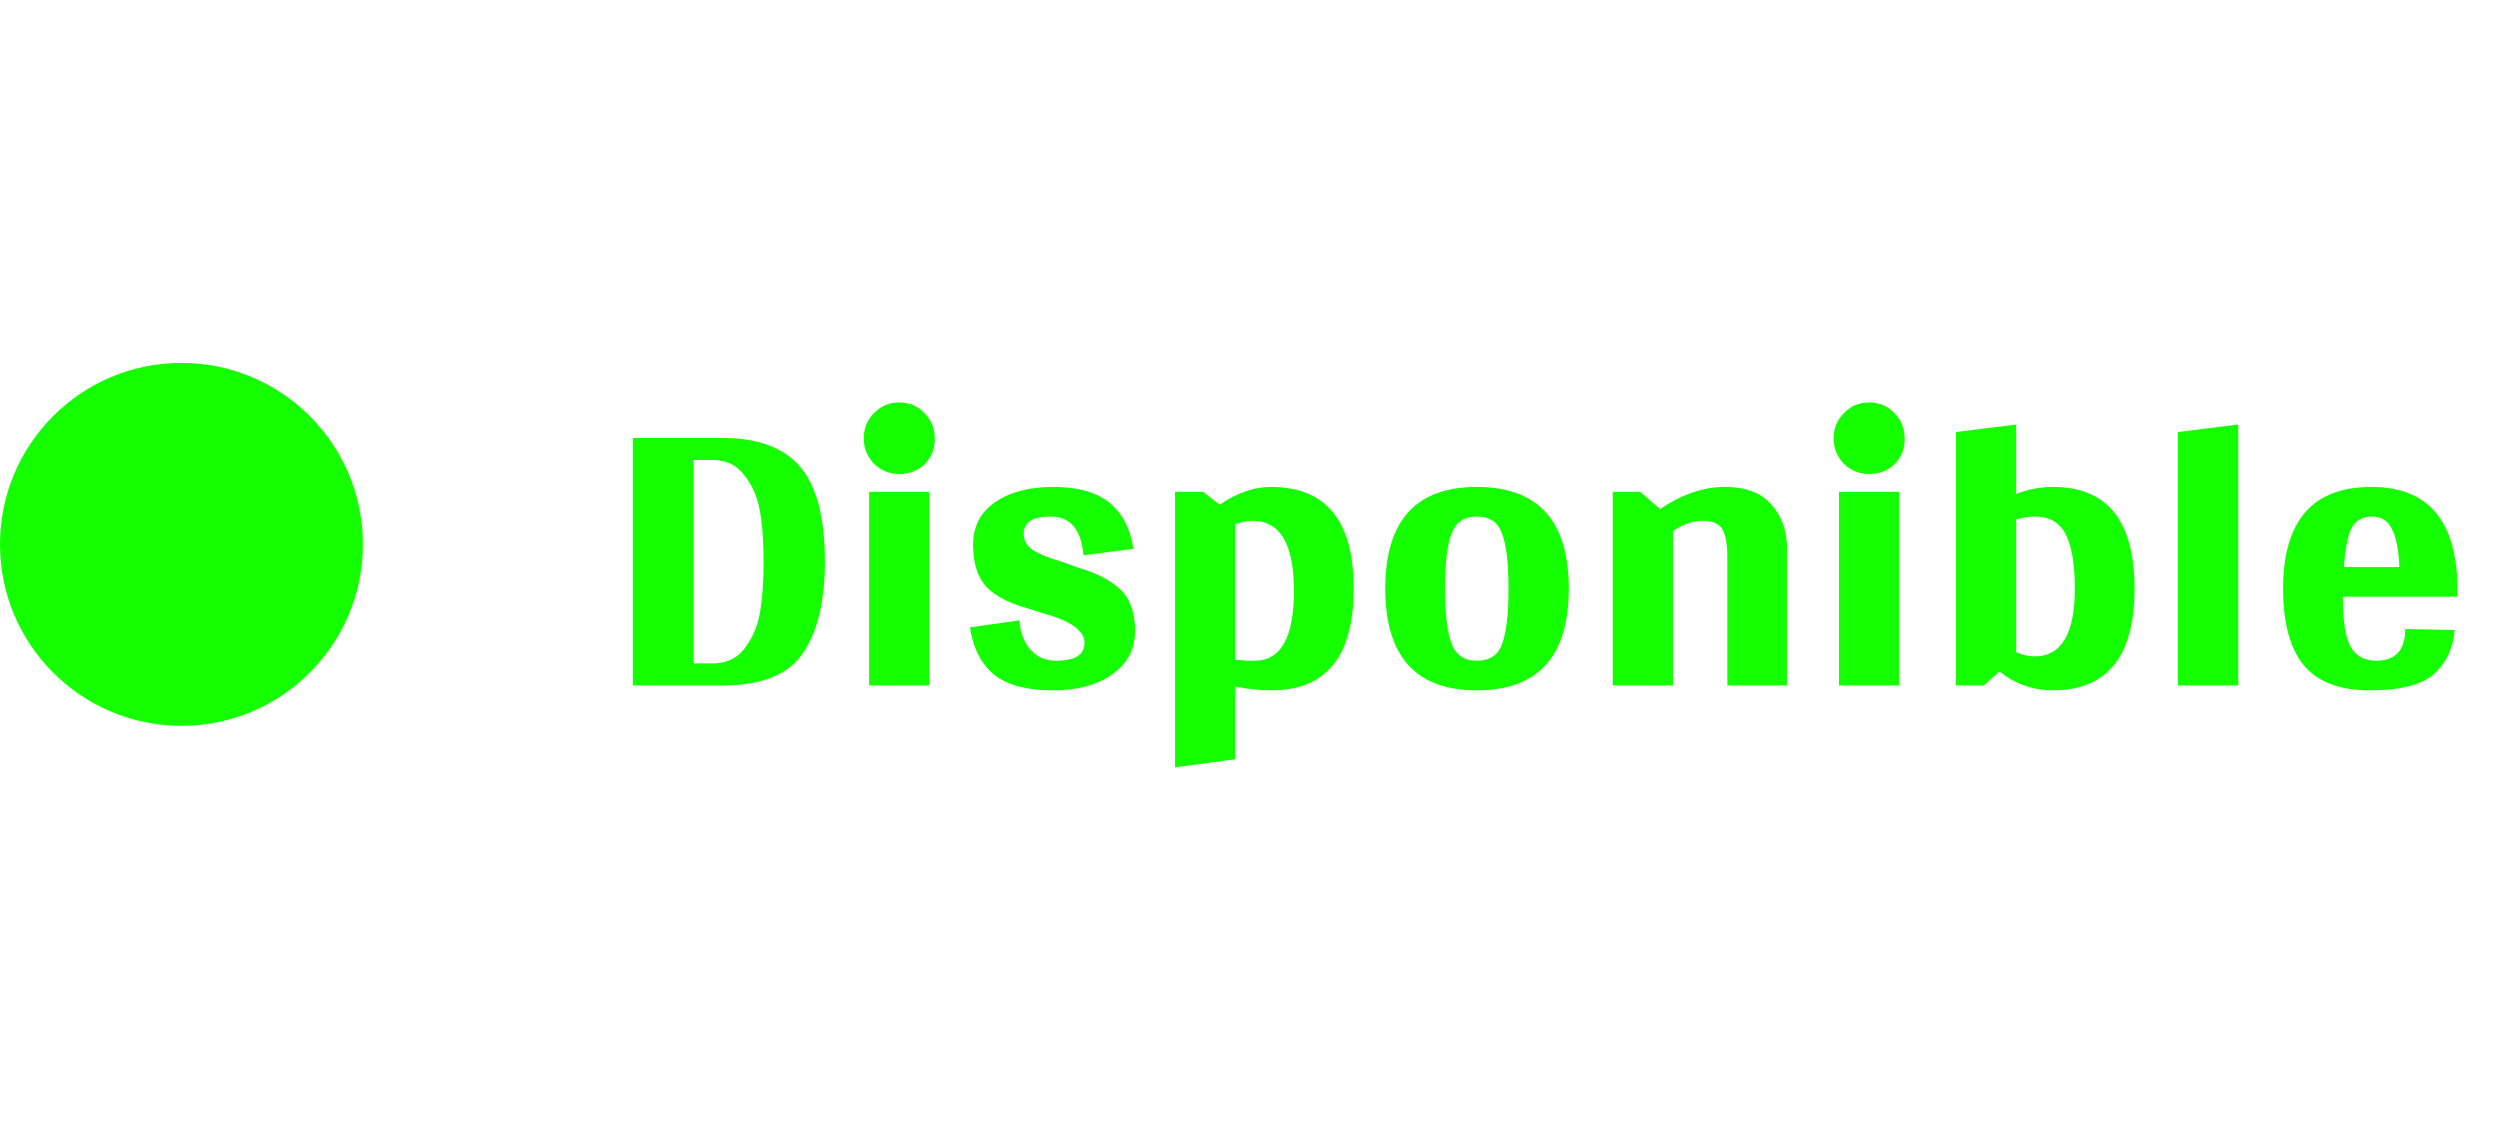 <svg width="62" height="28" viewBox="0 0 62 28" fill="none" xmlns="http://www.w3.org/2000/svg">
<circle cx="4.5" cy="13.5" r="4.5" fill="#14FF00"/>
<path d="M15.694 10.861H17.909C18.71 10.861 19.315 11.057 19.724 11.448C20.213 11.911 20.458 12.738 20.458 13.931C20.458 14.909 20.276 15.665 19.911 16.199C19.555 16.733 18.888 17 17.909 17H15.694V10.861ZM17.202 16.453H17.669C18.007 16.453 18.27 16.333 18.456 16.093C18.652 15.843 18.781 15.55 18.843 15.212C18.906 14.865 18.937 14.438 18.937 13.931C18.937 13.424 18.906 13.001 18.843 12.663C18.781 12.316 18.652 12.022 18.456 11.782C18.27 11.533 18.007 11.408 17.669 11.408H17.202V16.453ZM22.929 11.515C22.76 11.675 22.551 11.755 22.302 11.755C22.062 11.755 21.853 11.671 21.675 11.502C21.506 11.324 21.421 11.115 21.421 10.875C21.421 10.625 21.506 10.416 21.675 10.247C21.844 10.069 22.053 9.98 22.302 9.98C22.551 9.98 22.76 10.069 22.929 10.247C23.098 10.416 23.183 10.63 23.183 10.888C23.183 11.137 23.098 11.346 22.929 11.515ZM23.049 17H21.555V12.196H23.049V17ZM26.335 13.931L26.736 14.077C27.198 14.211 27.55 14.393 27.79 14.625C28.03 14.856 28.15 15.198 28.15 15.652C28.15 16.097 27.963 16.453 27.59 16.72C27.225 16.987 26.727 17.12 26.095 17.12C25.463 17.12 24.983 16.991 24.654 16.733C24.334 16.466 24.133 16.075 24.053 15.559L25.281 15.385C25.308 15.697 25.401 15.941 25.561 16.119C25.721 16.297 25.931 16.386 26.189 16.386C26.66 16.386 26.896 16.239 26.896 15.946C26.896 15.643 26.558 15.399 25.882 15.212L25.455 15.078C25.01 14.954 24.676 14.776 24.454 14.544C24.24 14.304 24.133 13.962 24.133 13.517C24.133 13.063 24.311 12.712 24.667 12.463C25.032 12.205 25.517 12.076 26.122 12.076C26.727 12.076 27.189 12.205 27.51 12.463C27.83 12.721 28.03 13.103 28.11 13.61L26.869 13.771C26.816 13.13 26.544 12.81 26.055 12.81C25.61 12.81 25.388 12.952 25.388 13.237C25.388 13.406 25.468 13.544 25.628 13.65C25.788 13.748 26.024 13.842 26.335 13.931ZM30.249 12.516C30.676 12.222 31.099 12.076 31.517 12.076C32.887 12.076 33.572 12.916 33.572 14.598C33.572 16.279 32.891 17.12 31.53 17.12C31.236 17.12 30.938 17.089 30.636 17.027V18.828L29.141 19.029V12.196H29.835L30.249 12.516ZM30.636 16.359C30.743 16.377 30.903 16.386 31.116 16.386C31.766 16.386 32.09 15.808 32.09 14.651C32.09 13.495 31.748 12.916 31.063 12.916C30.956 12.916 30.814 12.943 30.636 12.996V16.359ZM38.906 14.598C38.906 16.279 38.145 17.12 36.624 17.12C35.112 17.12 34.355 16.279 34.355 14.598C34.355 12.916 35.112 12.076 36.624 12.076C38.145 12.076 38.906 12.916 38.906 14.598ZM35.837 14.598C35.837 15.221 35.89 15.674 35.997 15.959C36.104 16.244 36.313 16.386 36.624 16.386C36.944 16.386 37.154 16.248 37.251 15.972C37.358 15.688 37.411 15.229 37.411 14.598C37.411 13.966 37.358 13.512 37.251 13.237C37.154 12.952 36.944 12.81 36.624 12.81C36.313 12.81 36.104 12.952 35.997 13.237C35.89 13.521 35.837 13.975 35.837 14.598ZM41.17 12.623C41.713 12.258 42.247 12.076 42.772 12.076C43.296 12.076 43.683 12.222 43.932 12.516C44.191 12.801 44.32 13.17 44.32 13.624V17H42.838V13.81C42.838 13.499 42.798 13.272 42.718 13.13C42.638 12.988 42.474 12.916 42.224 12.916C41.984 12.916 41.739 13.001 41.49 13.17V17H39.996V12.196H40.676L41.17 12.623ZM46.982 11.515C46.813 11.675 46.604 11.755 46.355 11.755C46.114 11.755 45.905 11.671 45.727 11.502C45.558 11.324 45.474 11.115 45.474 10.875C45.474 10.625 45.558 10.416 45.727 10.247C45.897 10.069 46.106 9.98 46.355 9.98C46.604 9.98 46.813 10.069 46.982 10.247C47.151 10.416 47.236 10.63 47.236 10.888C47.236 11.137 47.151 11.346 46.982 11.515ZM47.102 17H45.607V12.196H47.102V17ZM50.001 12.249C50.304 12.133 50.606 12.076 50.909 12.076C52.261 12.076 52.937 12.916 52.937 14.598C52.937 16.279 52.261 17.12 50.909 17.12C50.419 17.12 49.979 16.964 49.587 16.653L49.2 17H48.507V10.714L50.001 10.528V12.249ZM50.001 16.173C50.161 16.244 50.312 16.279 50.455 16.279C51.122 16.279 51.456 15.719 51.456 14.598C51.456 13.993 51.38 13.544 51.229 13.25C51.078 12.956 50.824 12.81 50.468 12.81C50.335 12.81 50.179 12.832 50.001 12.876V16.173ZM55.509 17H54.014V10.714L55.509 10.528V17ZM60.945 14.798H58.102C58.102 15.403 58.169 15.821 58.303 16.052C58.436 16.275 58.645 16.386 58.93 16.386C59.41 16.386 59.65 16.124 59.65 15.599L60.878 15.625C60.834 16.088 60.66 16.453 60.358 16.72C60.055 16.987 59.526 17.12 58.77 17.12C58.022 17.12 57.475 16.911 57.128 16.493C56.79 16.075 56.621 15.443 56.621 14.598C56.621 12.916 57.351 12.076 58.81 12.076C60.233 12.076 60.945 12.93 60.945 14.638V14.798ZM59.504 14.064C59.486 13.628 59.424 13.312 59.317 13.117C59.219 12.912 59.054 12.81 58.823 12.81C58.601 12.81 58.436 12.899 58.329 13.076C58.231 13.246 58.165 13.575 58.129 14.064H59.504Z" fill="#14FF00"/>
</svg>
